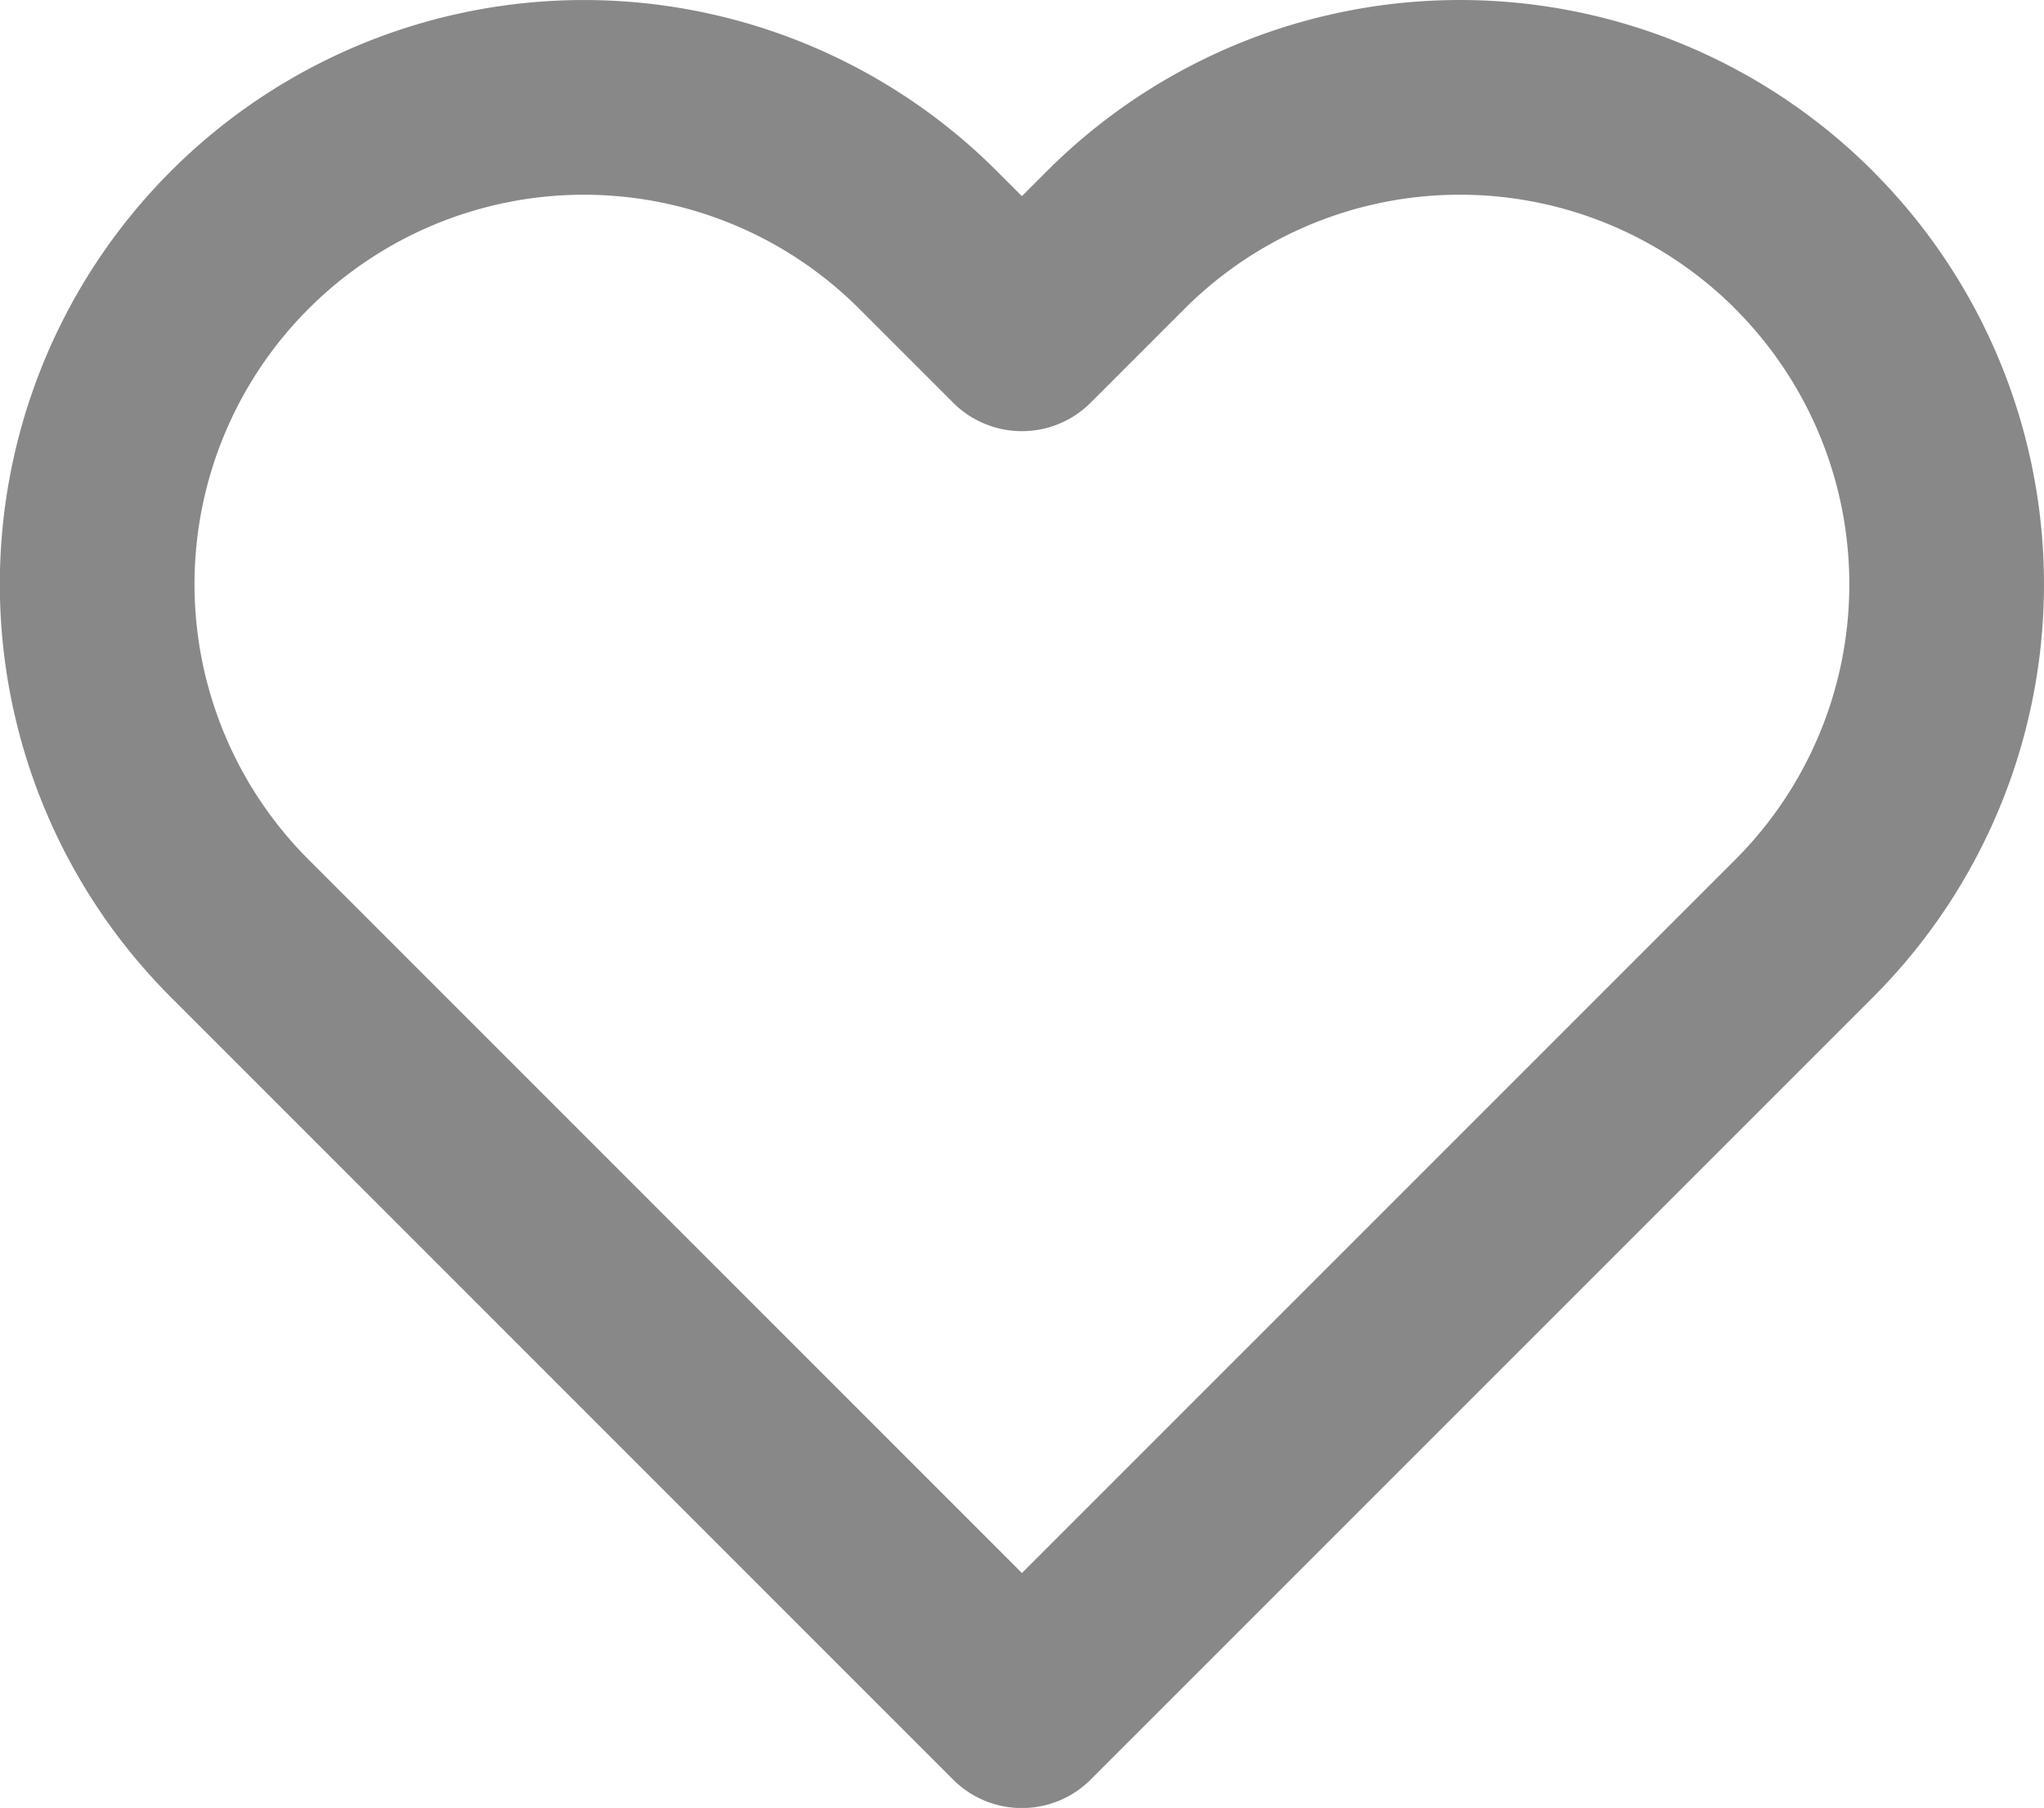 <svg xmlns="http://www.w3.org/2000/svg" width="21" height="18.572" viewBox="0 0 21 18.572">
  <path id="heart" d="M19.084,4.463a5,5,0,0,0-7.072,0l-.964.964-.964-.964a5,5,0,1,0-7.072,7.072l.964.964,7.072,7.072L18.12,12.5l.964-.964a5,5,0,0,0,0-7.072Z" transform="translate(-0.549 -1.998)" fill="rgba(0,0,0,0)" stroke="#888" stroke-linecap="round" stroke-linejoin="round" stroke-width="2"/>
</svg>
